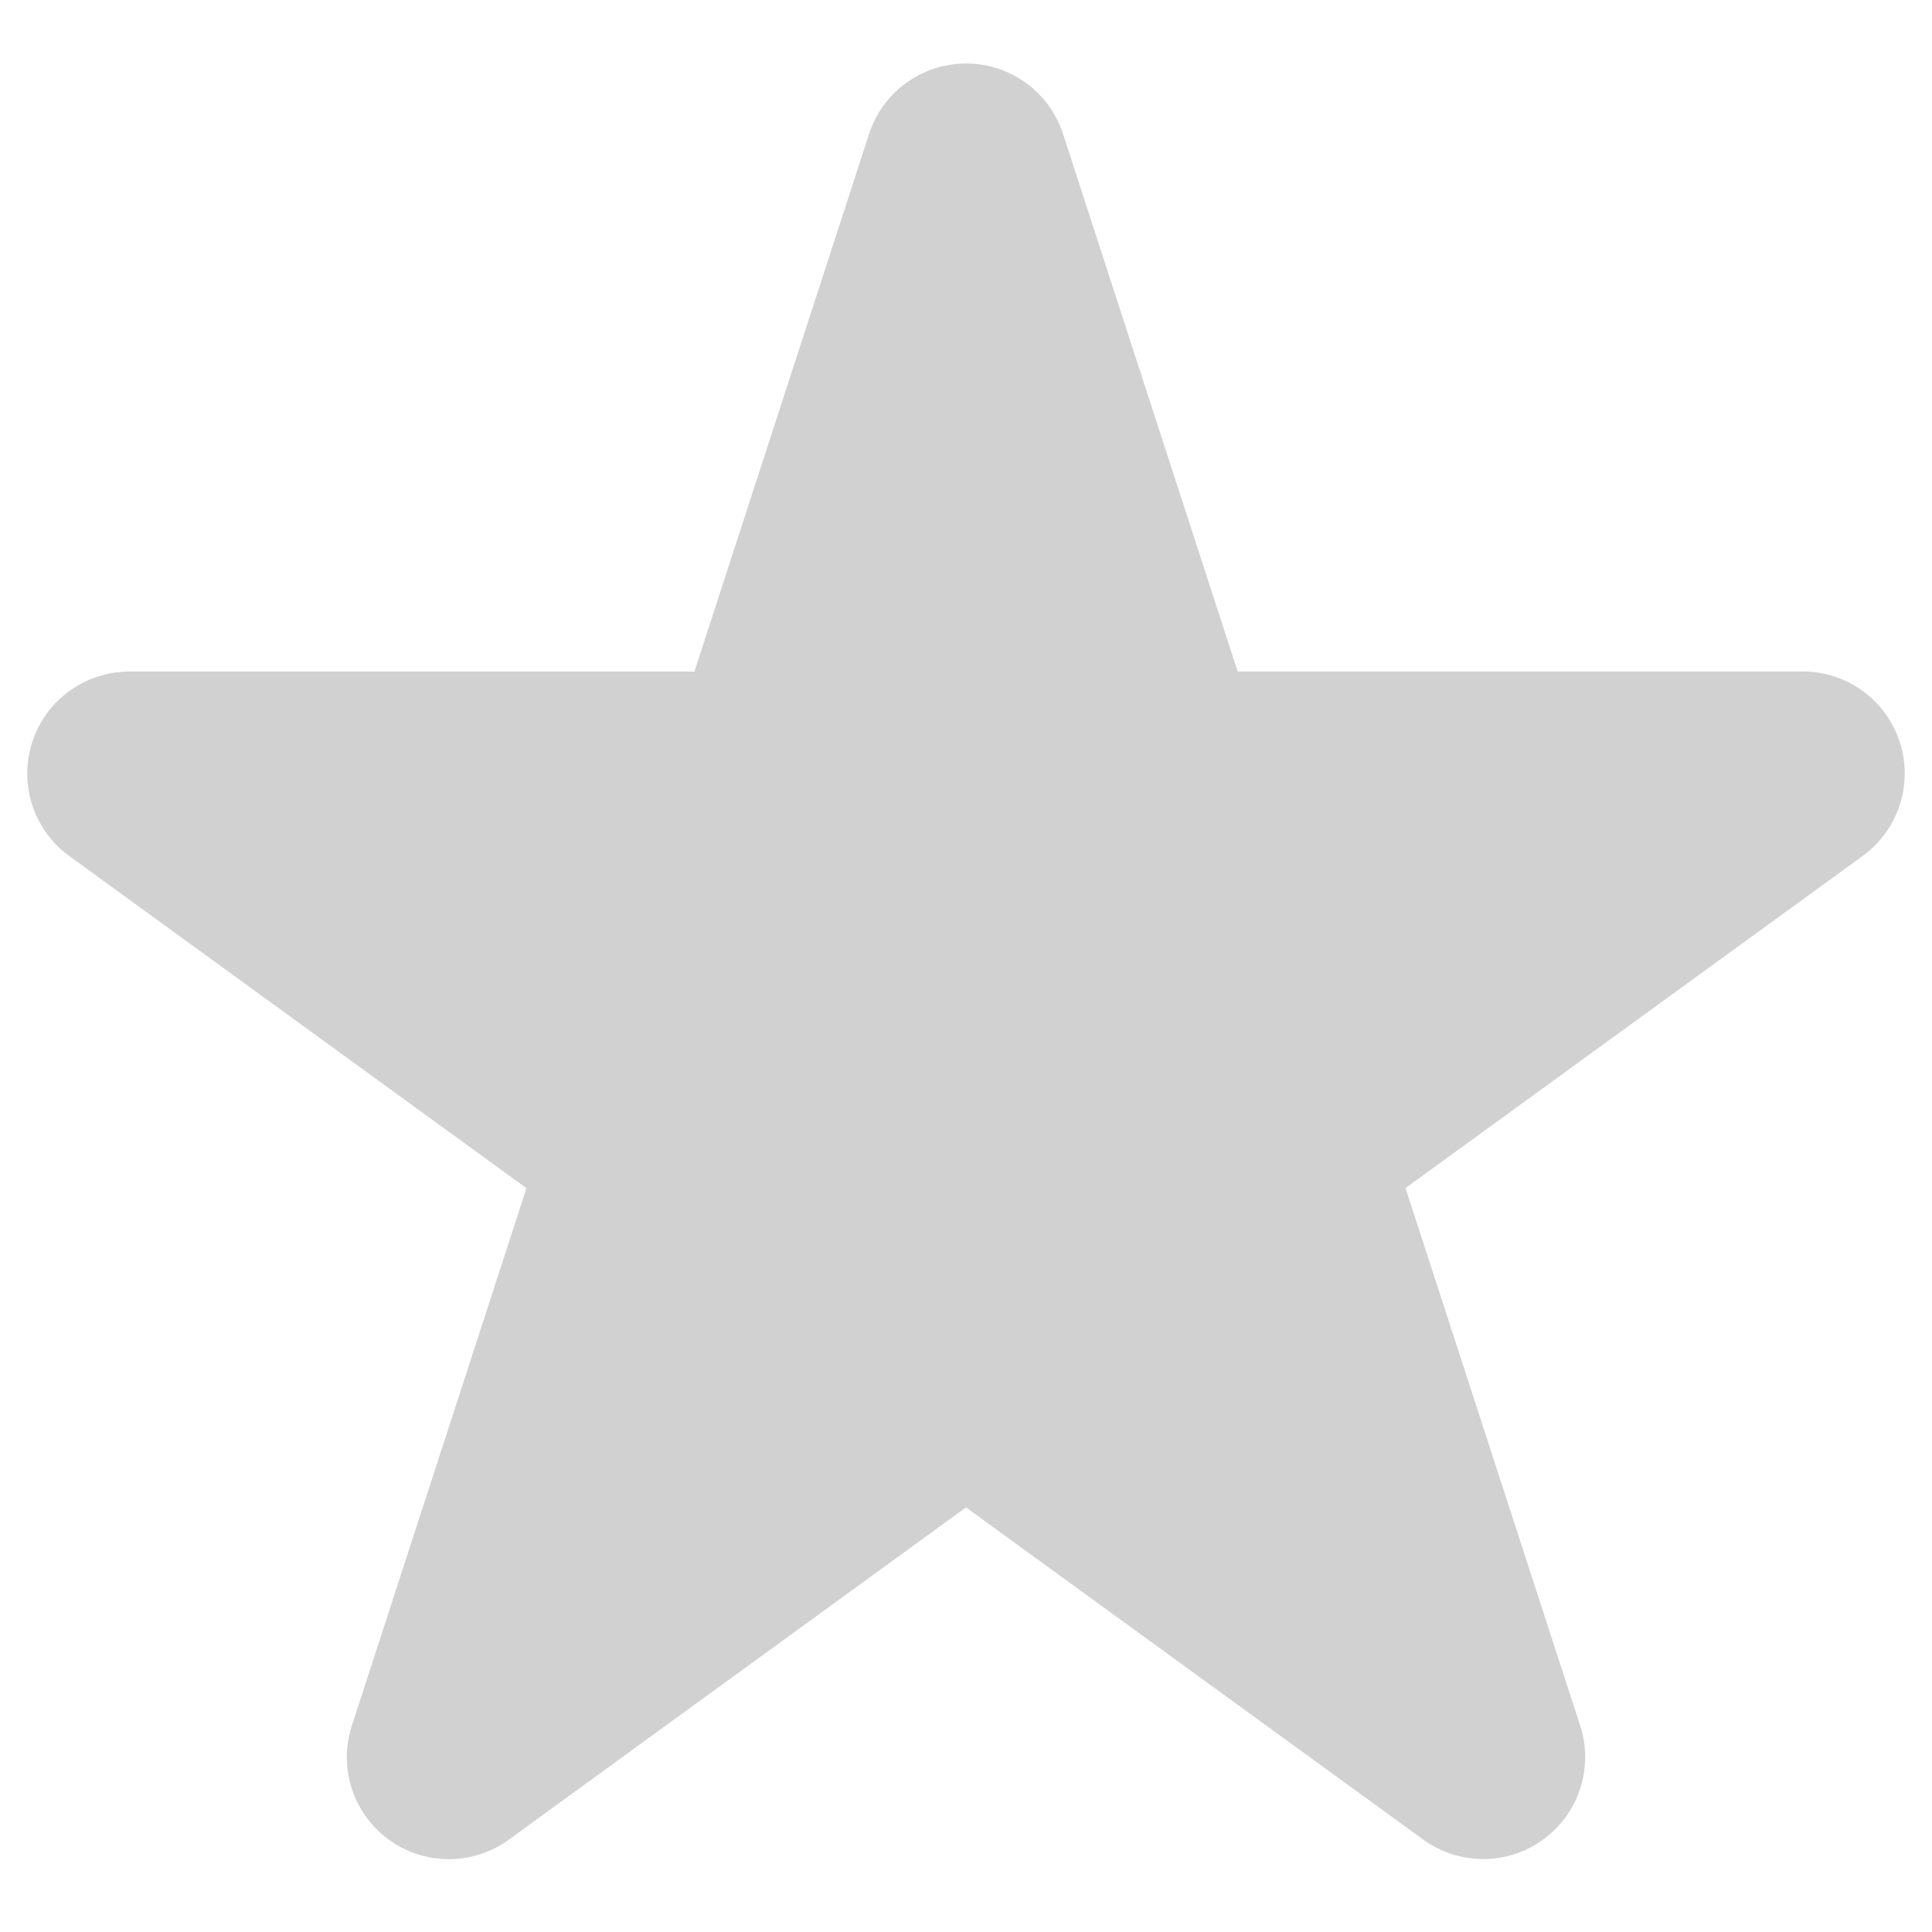 <svg width="18" height="18" fill="none" xmlns="http://www.w3.org/2000/svg"><path d="M6.47 6.256l1.627-5.008a.95.95 0 011.807 0l1.627 5.008h5.265a.95.95 0 01.559 1.718l-4.26 3.095 1.627 5.008a.95.95 0 01-1.462 1.062L9 14.044 4.74 17.14a.95.95 0 01-1.462-1.062l1.627-5.008-4.26-3.095a.95.95 0 01.559-1.718H6.47z" fill="#D1D1D1"/></svg>
